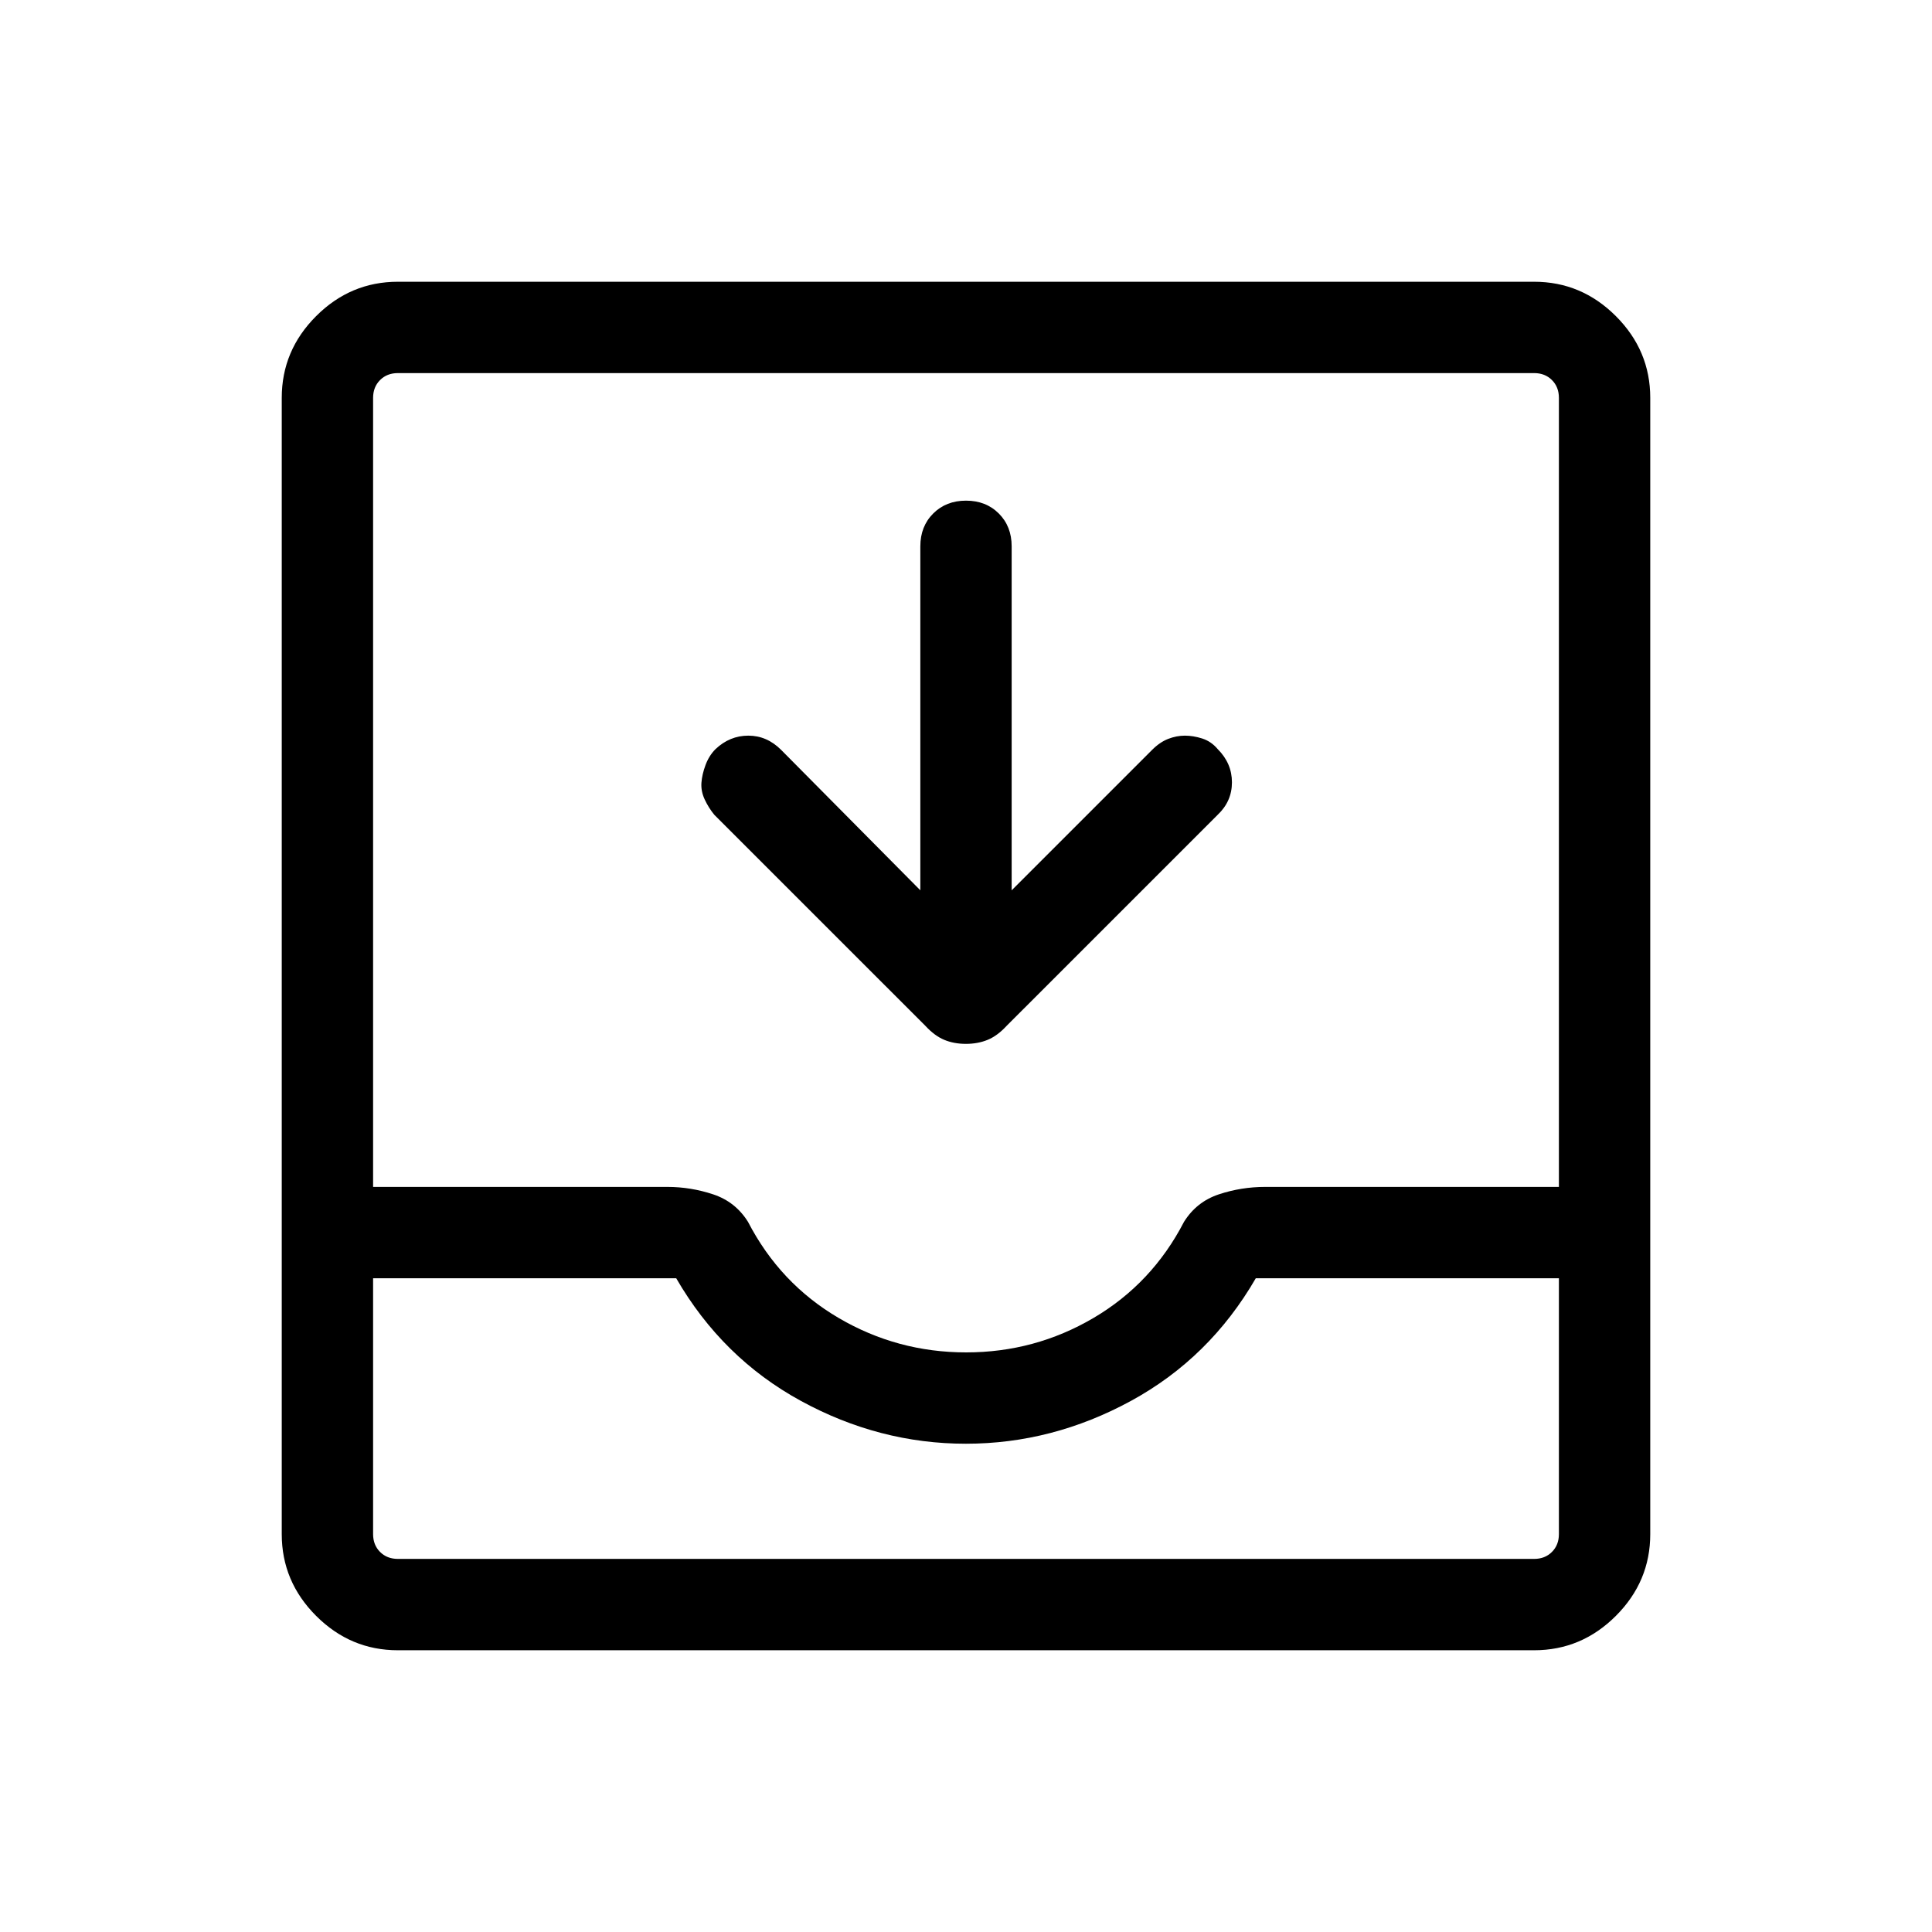 <svg xmlns="http://www.w3.org/2000/svg" width="48" height="48" viewBox="0 -960 960 960"><path d="M457.31-517.61v-170.93q0-9.91 6.39-16.3 6.39-6.39 16.31-6.39 9.91 0 16.3 6.39 6.38 6.39 6.38 16.3v170.93l69.77-69.77q3.85-3.85 8-5.47 4.16-1.61 8.31-1.61t8.61 1.42q4.47 1.43 7.7 5.27 7.07 7.08 7.07 16.5t-7.07 16.12L500.23-450.31q-4.61 5-9.47 7t-10.81 2q-5.95 0-10.76-2t-9.42-7L354.92-555.15q-2.84-3.47-4.77-7.62-1.92-4.15-1.61-8.31.31-4.15 2.04-8.8 1.73-4.66 4.96-7.89 7.08-6.69 16.31-6.69 9.23 0 16.3 7.08l69.16 69.77ZM197.69-140q-23.53 0-40.61-17.08T140-197.69v-564.62q0-23.53 17.08-40.61T197.69-820h564.62q23.53 0 40.61 17.08T820-762.31v564.62q0 23.53-17.08 40.61T762.31-140H197.69Zm0-45.39h564.62q5.38 0 8.84-3.46t3.46-8.84v-127.16H624q-22.92 39.62-62 60.93-39.08 21.3-82.08 21.3t-82-21.3q-39-21.31-61.92-60.93H185.39v127.16q0 5.38 3.46 8.84t8.84 3.46ZM480.07-288q34.16 0 63.28-17.11 29.11-17.12 44.96-47.74 6.23-10 17.34-13.69 11.12-3.69 23.01-3.69h145.95v-392.08q0-5.38-3.46-8.84t-8.84-3.46H197.69q-5.38 0-8.84 3.46t-3.46 8.84v392.08h146.23q11.61 0 22.73 3.69 11.11 3.69 17.34 13.69 15.85 30.62 45.03 47.74Q445.9-288 480.07-288ZM197.69-185.39h-12.3 589.22-576.92Z"/></svg>